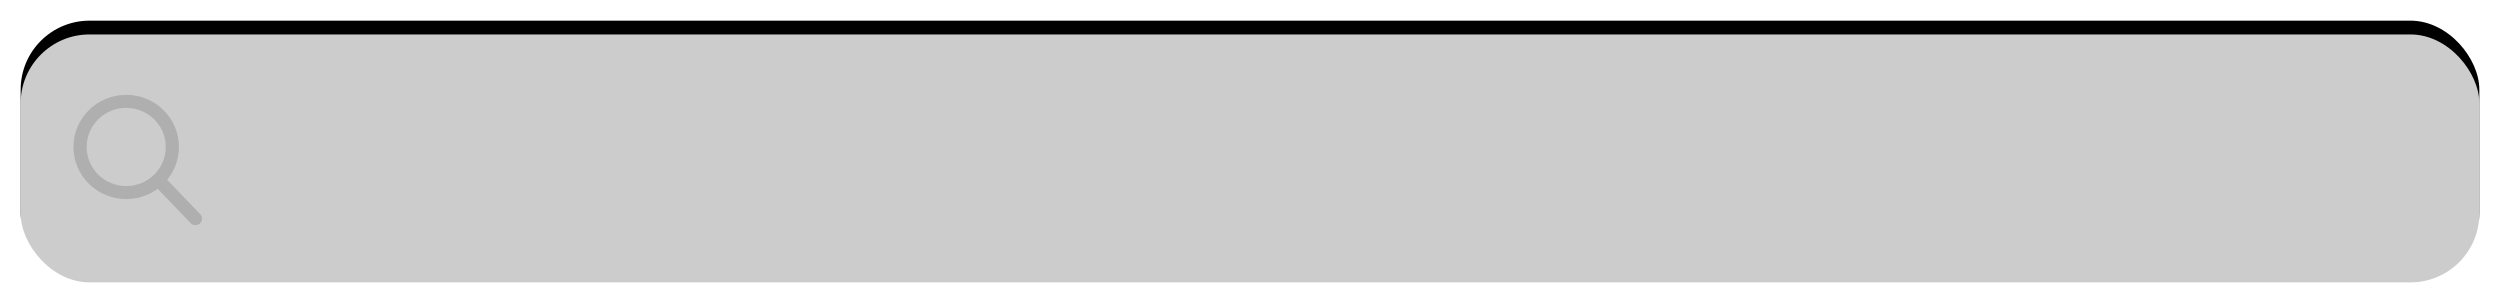 <?xml version="1.0" encoding="UTF-8"?>
<svg width="363px" height="44px" viewBox="0 0 363 44" version="1.1" xmlns="http://www.w3.org/2000/svg" xmlns:xlink="http://www.w3.org/1999/xlink">
    <!-- Generator: Sketch 46.2 (44496) - http://www.bohemiancoding.com/sketch -->
    <title>Group 8</title>
    <desc>Created with Sketch.</desc>
    <defs>
        <rect id="path-1" x="0" y="0" width="357" height="38" rx="10"></rect>
        <filter x="-1.5%" y="-19.7%" width="103.1%" height="128.9%" filterUnits="objectBoundingBox" id="filter-2">
            <feOffset dx="0" dy="-2" in="SourceAlpha" result="shadowOffsetOuter1"></feOffset>
            <feGaussianBlur stdDeviation="1.5" in="shadowOffsetOuter1" result="shadowBlurOuter1"></feGaussianBlur>
            <feComposite in="shadowBlurOuter1" in2="SourceAlpha" operator="out" result="shadowBlurOuter1"></feComposite>
            <feColorMatrix values="0 0 0 0 0   0 0 0 0 0   0 0 0 0 0  0 0 0 0.05 0" type="matrix" in="shadowBlurOuter1"></feColorMatrix>
        </filter>
    </defs>
    <g id="Page-1" stroke="none" stroke-width="1" fill="none" fill-rule="evenodd">
        <g id="Find-a-bus-stop-near-me-Copy" transform="translate(-6, -30)">
            <g id="Group-8" transform="translate(9, 35)">
                <g id="Background-Copy">
                    <use fill="black" fill-opacity="1" filter="url(#filter-2)" xlink:href="#path-1"></use>
                    <use fill-opacity="0.8" fill="#FFFFFF" fill-rule="evenodd" xlink:href="#path-1"></use>
                </g>
                <g id="Icon" transform="translate(7.667, 8.769)" fill="#AFAFAF">
                    <path d="M7.658,15.138 C11.888,15.138 15.316,11.75 15.316,7.569 C15.316,3.389 11.888,0 7.658,0 C3.429,0 0,3.389 0,7.569 C0,11.75 3.429,15.138 7.658,15.138 L7.658,15.138 Z M7.658,13.246 C4.486,13.246 1.915,10.705 1.915,7.569 C1.915,4.434 4.486,1.892 7.658,1.892 C10.83,1.892 13.402,4.434 13.402,7.569 C13.402,10.705 10.83,13.246 7.658,13.246 L7.658,13.246 Z" id="Search-Icon" fill-rule="nonzero"></path>
                    <path d="M17.015,18.629 C17.379,19.007 17.985,19.023 18.369,18.663 C18.752,18.303 18.768,17.704 18.403,17.325 L13.138,11.847 C12.774,11.468 12.168,11.453 11.785,11.813 C11.402,12.173 11.386,12.771 11.75,13.15 L17.015,18.629 Z" id="Path-511"></path>
                </g>
            </g>
        </g>
    </g>
</svg>